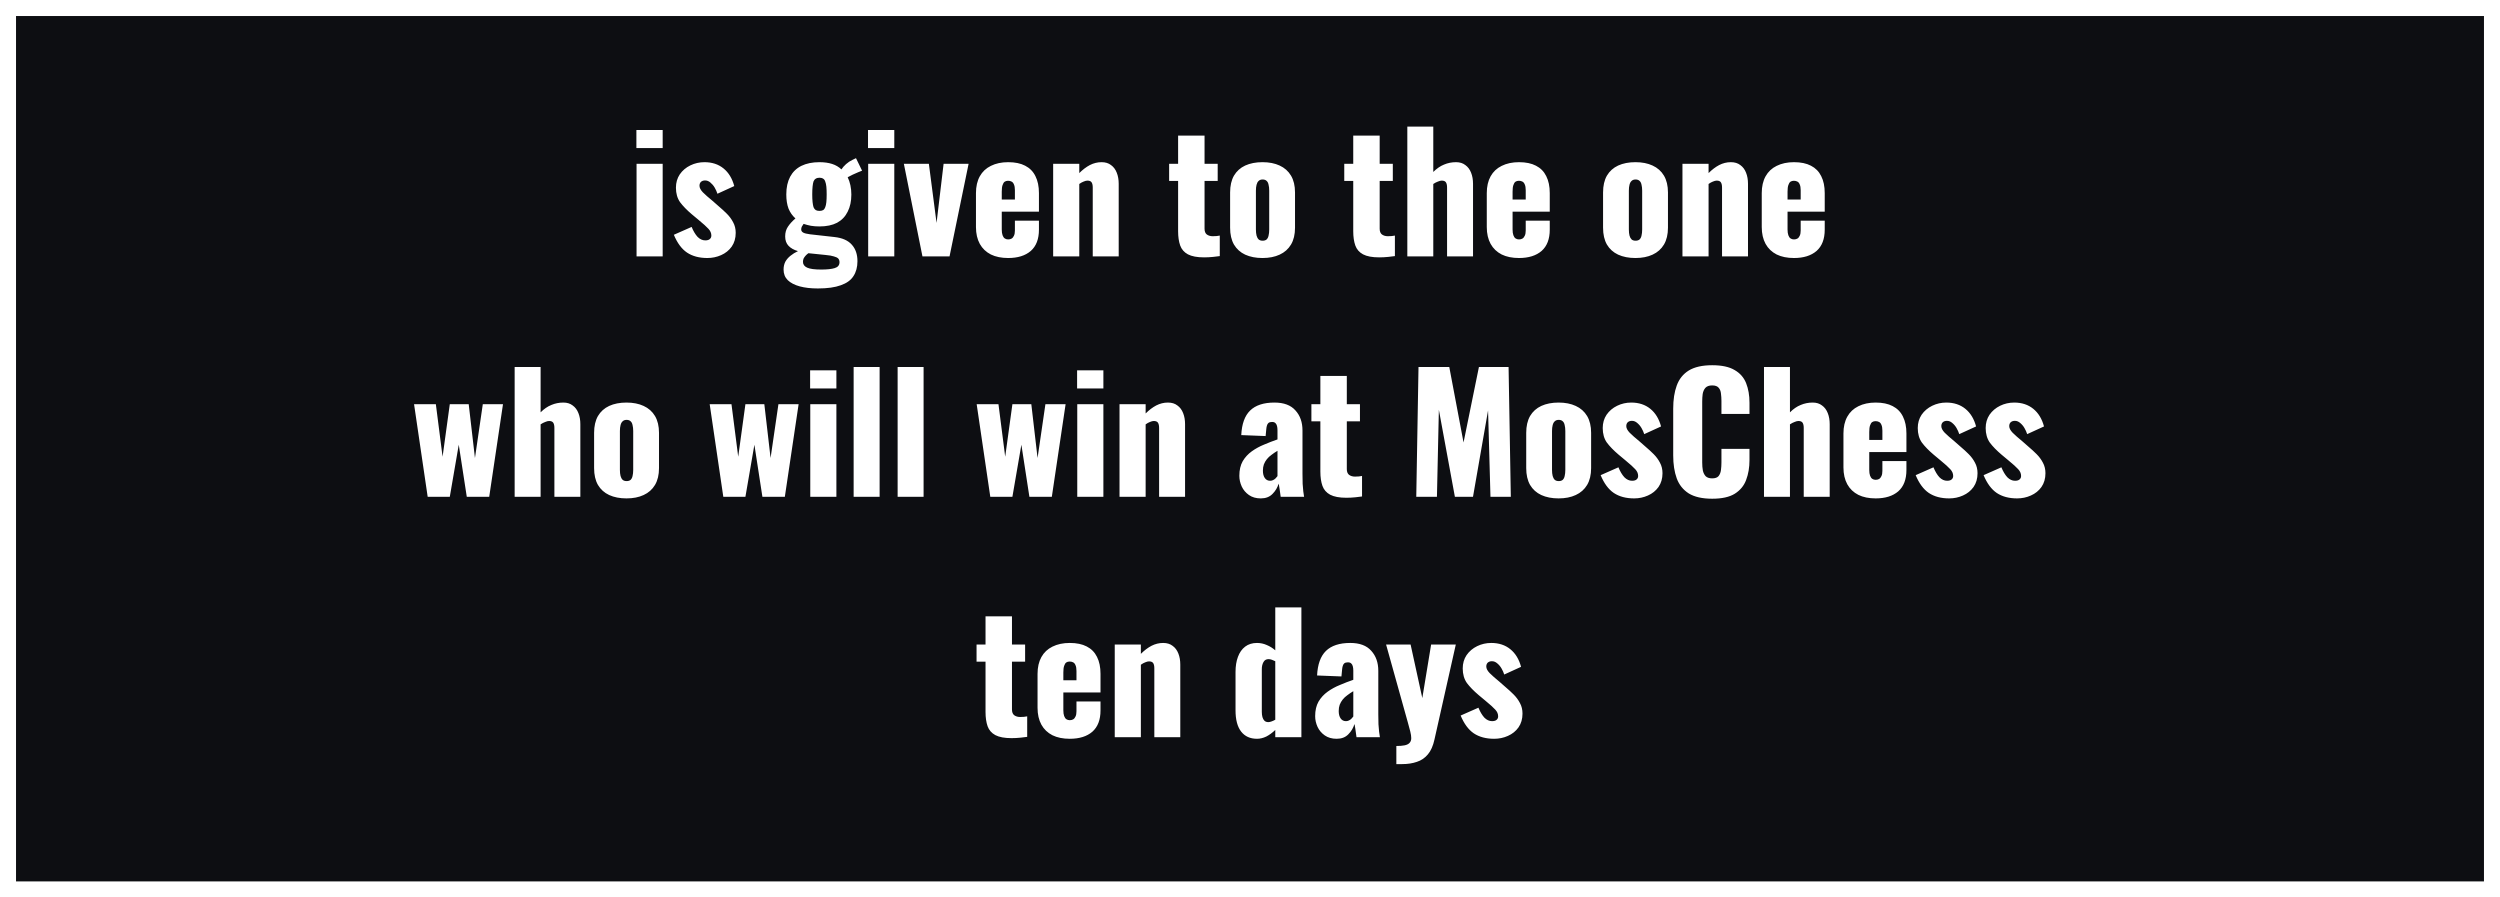 <svg xmlns="http://www.w3.org/2000/svg" fill="none" viewBox="0 0 156 56" height="56" width="156">
<rect x="0" y="0" width="156" height="56" fill="#808080" stroke="none"/>
<rect stroke="white" fill="#0D0E12" height="55" width="155" y="0.5" x="0.5"></rect>
<path fill="white" d="M39.721 16V10.22H41.351V16H39.721ZM39.711 9.24V8.11H41.351V9.24H39.711ZM44.138 16.1C43.631 16.1 43.208 15.987 42.868 15.76C42.534 15.533 42.261 15.163 42.048 14.65L43.158 14.16C43.264 14.42 43.388 14.627 43.528 14.78C43.674 14.927 43.834 15 44.008 15C44.134 15 44.228 14.973 44.288 14.92C44.354 14.867 44.388 14.793 44.388 14.7C44.388 14.547 44.328 14.407 44.208 14.28C44.094 14.153 43.888 13.967 43.588 13.72L43.168 13.37C42.861 13.11 42.618 12.86 42.438 12.62C42.264 12.373 42.178 12.07 42.178 11.71C42.178 11.397 42.258 11.12 42.418 10.88C42.584 10.64 42.804 10.453 43.078 10.32C43.351 10.187 43.644 10.12 43.958 10.12C44.431 10.12 44.828 10.25 45.148 10.51C45.468 10.77 45.691 11.137 45.818 11.61L44.768 12.09C44.728 11.963 44.671 11.837 44.598 11.71C44.524 11.583 44.434 11.477 44.328 11.39C44.228 11.303 44.118 11.26 43.998 11.26C43.891 11.26 43.804 11.29 43.738 11.35C43.678 11.41 43.648 11.49 43.648 11.59C43.648 11.717 43.718 11.853 43.858 12C44.004 12.147 44.204 12.323 44.458 12.53L44.868 12.89C45.034 13.03 45.198 13.18 45.358 13.34C45.518 13.5 45.648 13.677 45.748 13.87C45.854 14.063 45.908 14.283 45.908 14.53C45.908 14.863 45.824 15.15 45.658 15.39C45.491 15.623 45.271 15.8 44.998 15.92C44.731 16.04 44.444 16.1 44.138 16.1ZM51.035 18C50.601 18 50.224 17.957 49.904 17.87C49.584 17.783 49.334 17.653 49.154 17.48C48.981 17.307 48.895 17.087 48.895 16.82C48.895 16.64 48.931 16.477 49.005 16.33C49.084 16.19 49.191 16.067 49.325 15.96C49.465 15.847 49.621 15.75 49.794 15.67C49.541 15.597 49.344 15.487 49.205 15.34C49.065 15.193 48.995 14.997 48.995 14.75C48.995 14.517 49.051 14.317 49.164 14.15C49.278 13.977 49.434 13.803 49.635 13.63C49.448 13.463 49.304 13.26 49.205 13.02C49.111 12.773 49.065 12.477 49.065 12.13C49.065 11.697 49.145 11.33 49.304 11.03C49.465 10.73 49.698 10.503 50.005 10.35C50.318 10.197 50.694 10.12 51.135 10.12C51.434 10.12 51.698 10.157 51.925 10.23C52.151 10.303 52.344 10.417 52.505 10.57C52.578 10.457 52.675 10.347 52.794 10.24C52.914 10.133 53.051 10.043 53.205 9.97L53.414 9.87L53.794 10.65C53.734 10.67 53.651 10.703 53.544 10.75C53.438 10.797 53.325 10.847 53.205 10.9C53.091 10.953 52.988 11.007 52.895 11.06C52.968 11.207 53.025 11.373 53.065 11.56C53.105 11.747 53.124 11.94 53.124 12.14C53.124 12.553 53.048 12.91 52.895 13.21C52.748 13.51 52.528 13.74 52.234 13.9C51.941 14.053 51.575 14.13 51.135 14.13C50.948 14.13 50.771 14.117 50.605 14.09C50.438 14.057 50.285 14.017 50.145 13.97C50.105 14.023 50.068 14.08 50.035 14.14C50.008 14.193 49.995 14.253 49.995 14.32C49.995 14.4 50.035 14.463 50.114 14.51C50.194 14.557 50.338 14.593 50.544 14.62L52.065 14.79C52.558 14.843 52.921 15.003 53.154 15.27C53.388 15.53 53.505 15.873 53.505 16.3C53.505 16.667 53.421 16.977 53.255 17.23C53.094 17.483 52.831 17.673 52.465 17.8C52.105 17.933 51.628 18 51.035 18ZM51.245 16.82C51.611 16.82 51.891 16.79 52.084 16.73C52.285 16.67 52.385 16.547 52.385 16.36C52.385 16.267 52.358 16.19 52.304 16.13C52.251 16.077 52.161 16.033 52.035 16C51.914 15.96 51.741 15.93 51.514 15.91L50.444 15.8C50.378 15.847 50.318 15.9 50.264 15.96C50.218 16.013 50.178 16.07 50.145 16.13C50.118 16.197 50.105 16.267 50.105 16.34C50.105 16.5 50.191 16.62 50.364 16.7C50.538 16.78 50.831 16.82 51.245 16.82ZM51.135 13.16C51.228 13.16 51.304 13.143 51.364 13.11C51.425 13.07 51.468 13.01 51.495 12.93C51.528 12.85 51.551 12.743 51.565 12.61C51.578 12.477 51.584 12.317 51.584 12.13C51.584 11.937 51.578 11.777 51.565 11.65C51.551 11.517 51.528 11.41 51.495 11.33C51.468 11.243 51.425 11.183 51.364 11.15C51.304 11.11 51.228 11.09 51.135 11.09C51.041 11.09 50.965 11.11 50.904 11.15C50.844 11.183 50.798 11.24 50.764 11.32C50.738 11.4 50.718 11.507 50.705 11.64C50.691 11.773 50.684 11.937 50.684 12.13C50.684 12.317 50.691 12.477 50.705 12.61C50.718 12.737 50.738 12.843 50.764 12.93C50.798 13.01 50.844 13.07 50.904 13.11C50.965 13.143 51.041 13.16 51.135 13.16ZM54.174 16V10.22H55.804V16H54.174ZM54.164 9.24V8.11H55.804V9.24H54.164ZM57.561 16L56.401 10.22H57.961L58.441 13.91L58.881 10.22H60.441L59.251 16H57.561ZM62.91 16.1C62.49 16.1 62.13 16.027 61.83 15.88C61.53 15.727 61.3 15.507 61.14 15.22C60.98 14.927 60.9 14.577 60.9 14.17V12.05C60.9 11.637 60.98 11.287 61.14 11C61.3 10.713 61.53 10.497 61.83 10.35C62.136 10.197 62.496 10.12 62.91 10.12C63.336 10.12 63.69 10.193 63.97 10.34C64.256 10.487 64.47 10.703 64.61 10.99C64.756 11.277 64.83 11.63 64.83 12.05V13.21H62.51V14.32C62.51 14.467 62.526 14.587 62.56 14.68C62.593 14.773 62.64 14.84 62.7 14.88C62.76 14.92 62.83 14.94 62.91 14.94C62.99 14.94 63.06 14.923 63.12 14.89C63.186 14.85 63.236 14.79 63.27 14.71C63.31 14.63 63.33 14.52 63.33 14.38V13.77H64.83V14.33C64.83 14.917 64.66 15.36 64.32 15.66C63.98 15.953 63.51 16.1 62.91 16.1ZM62.51 12.45H63.33V11.87C63.33 11.717 63.31 11.597 63.27 11.51C63.236 11.423 63.186 11.363 63.12 11.33C63.06 11.297 62.986 11.28 62.9 11.28C62.82 11.28 62.75 11.3 62.69 11.34C62.636 11.38 62.593 11.45 62.56 11.55C62.526 11.643 62.51 11.78 62.51 11.96V12.45ZM65.717 16V10.22H67.347V10.8C67.56 10.587 67.78 10.42 68.007 10.3C68.24 10.18 68.484 10.12 68.737 10.12C68.977 10.12 69.174 10.18 69.327 10.3C69.487 10.413 69.607 10.573 69.687 10.78C69.767 10.98 69.807 11.21 69.807 11.47V16H68.187V11.7C68.187 11.56 68.164 11.453 68.117 11.38C68.07 11.307 67.984 11.27 67.857 11.27C67.79 11.27 67.71 11.29 67.617 11.33C67.53 11.363 67.44 11.413 67.347 11.48V16H65.717ZM75.134 16.06C74.701 16.06 74.364 15.997 74.124 15.87C73.891 15.743 73.731 15.56 73.644 15.32C73.557 15.073 73.514 14.777 73.514 14.43V11.29H72.954V10.22H73.514V8.46H75.164V10.22H75.984V11.29H75.164V14.27C75.164 14.437 75.211 14.557 75.304 14.63C75.404 14.703 75.527 14.74 75.674 14.74C75.761 14.74 75.841 14.737 75.914 14.73C75.987 14.717 76.054 14.707 76.114 14.7V15.98C76.027 15.993 75.891 16.01 75.704 16.03C75.517 16.05 75.327 16.06 75.134 16.06ZM78.779 16.1C78.366 16.1 78.006 16.03 77.699 15.89C77.399 15.75 77.166 15.54 76.999 15.26C76.839 14.98 76.759 14.63 76.759 14.21V12.01C76.759 11.59 76.839 11.24 76.999 10.96C77.166 10.68 77.399 10.47 77.699 10.33C78.006 10.19 78.366 10.12 78.779 10.12C79.192 10.12 79.549 10.19 79.849 10.33C80.156 10.47 80.392 10.68 80.559 10.96C80.726 11.24 80.809 11.59 80.809 12.01V14.21C80.809 14.63 80.726 14.98 80.559 15.26C80.392 15.54 80.156 15.75 79.849 15.89C79.549 16.03 79.192 16.1 78.779 16.1ZM78.789 15.02C78.896 15.02 78.979 14.993 79.039 14.94C79.099 14.88 79.139 14.8 79.159 14.7C79.186 14.593 79.199 14.467 79.199 14.32V11.9C79.199 11.753 79.186 11.63 79.159 11.53C79.139 11.423 79.099 11.343 79.039 11.29C78.979 11.23 78.896 11.2 78.789 11.2C78.683 11.2 78.599 11.23 78.539 11.29C78.479 11.343 78.436 11.423 78.409 11.53C78.382 11.63 78.369 11.753 78.369 11.9V14.32C78.369 14.467 78.382 14.593 78.409 14.7C78.436 14.8 78.479 14.88 78.539 14.94C78.599 14.993 78.683 15.02 78.789 15.02ZM86.062 16.06C85.628 16.06 85.292 15.997 85.052 15.87C84.818 15.743 84.658 15.56 84.572 15.32C84.485 15.073 84.442 14.777 84.442 14.43V11.29H83.882V10.22H84.442V8.46H86.092V10.22H86.912V11.29H86.092V14.27C86.092 14.437 86.138 14.557 86.232 14.63C86.332 14.703 86.455 14.74 86.602 14.74C86.688 14.74 86.768 14.737 86.842 14.73C86.915 14.717 86.982 14.707 87.042 14.7V15.98C86.955 15.993 86.818 16.01 86.632 16.03C86.445 16.05 86.255 16.06 86.062 16.06ZM87.817 16V7.9H89.437V10.73C89.65 10.517 89.874 10.363 90.107 10.27C90.34 10.17 90.59 10.12 90.857 10.12C91.09 10.12 91.284 10.18 91.437 10.3C91.597 10.413 91.717 10.573 91.797 10.78C91.877 10.98 91.917 11.21 91.917 11.47V16H90.297V11.7C90.297 11.56 90.273 11.453 90.227 11.38C90.18 11.307 90.094 11.27 89.967 11.27C89.9 11.27 89.82 11.29 89.727 11.33C89.633 11.363 89.537 11.413 89.437 11.48V16H87.817ZM94.785 16.1C94.365 16.1 94.005 16.027 93.705 15.88C93.405 15.727 93.175 15.507 93.015 15.22C92.855 14.927 92.775 14.577 92.775 14.17V12.05C92.775 11.637 92.855 11.287 93.015 11C93.175 10.713 93.405 10.497 93.705 10.35C94.011 10.197 94.371 10.12 94.785 10.12C95.211 10.12 95.565 10.193 95.845 10.34C96.131 10.487 96.345 10.703 96.485 10.99C96.631 11.277 96.705 11.63 96.705 12.05V13.21H94.385V14.32C94.385 14.467 94.401 14.587 94.435 14.68C94.468 14.773 94.515 14.84 94.575 14.88C94.635 14.92 94.705 14.94 94.785 14.94C94.865 14.94 94.935 14.923 94.995 14.89C95.061 14.85 95.111 14.79 95.145 14.71C95.185 14.63 95.205 14.52 95.205 14.38V13.77H96.705V14.33C96.705 14.917 96.535 15.36 96.195 15.66C95.855 15.953 95.385 16.1 94.785 16.1ZM94.385 12.45H95.205V11.87C95.205 11.717 95.185 11.597 95.145 11.51C95.111 11.423 95.061 11.363 94.995 11.33C94.935 11.297 94.861 11.28 94.775 11.28C94.695 11.28 94.625 11.3 94.565 11.34C94.511 11.38 94.468 11.45 94.435 11.55C94.401 11.643 94.385 11.78 94.385 11.96V12.45ZM102.051 16.1C101.637 16.1 101.277 16.03 100.971 15.89C100.671 15.75 100.437 15.54 100.271 15.26C100.111 14.98 100.031 14.63 100.031 14.21V12.01C100.031 11.59 100.111 11.24 100.271 10.96C100.437 10.68 100.671 10.47 100.971 10.33C101.277 10.19 101.637 10.12 102.051 10.12C102.464 10.12 102.821 10.19 103.121 10.33C103.427 10.47 103.664 10.68 103.831 10.96C103.997 11.24 104.081 11.59 104.081 12.01V14.21C104.081 14.63 103.997 14.98 103.831 15.26C103.664 15.54 103.427 15.75 103.121 15.89C102.821 16.03 102.464 16.1 102.051 16.1ZM102.061 15.02C102.167 15.02 102.251 14.993 102.311 14.94C102.371 14.88 102.411 14.8 102.431 14.7C102.457 14.593 102.471 14.467 102.471 14.32V11.9C102.471 11.753 102.457 11.63 102.431 11.53C102.411 11.423 102.371 11.343 102.311 11.29C102.251 11.23 102.167 11.2 102.061 11.2C101.954 11.2 101.871 11.23 101.811 11.29C101.751 11.343 101.707 11.423 101.681 11.53C101.654 11.63 101.641 11.753 101.641 11.9V14.32C101.641 14.467 101.654 14.593 101.681 14.7C101.707 14.8 101.751 14.88 101.811 14.94C101.871 14.993 101.954 15.02 102.061 15.02ZM104.985 16V10.22H106.615V10.8C106.828 10.587 107.048 10.42 107.275 10.3C107.508 10.18 107.751 10.12 108.005 10.12C108.245 10.12 108.441 10.18 108.595 10.3C108.755 10.413 108.875 10.573 108.955 10.78C109.035 10.98 109.075 11.21 109.075 11.47V16H107.455V11.7C107.455 11.56 107.431 11.453 107.385 11.38C107.338 11.307 107.251 11.27 107.125 11.27C107.058 11.27 106.978 11.29 106.885 11.33C106.798 11.363 106.708 11.413 106.615 11.48V16H104.985ZM111.943 16.1C111.523 16.1 111.163 16.027 110.863 15.88C110.563 15.727 110.333 15.507 110.173 15.22C110.013 14.927 109.933 14.577 109.933 14.17V12.05C109.933 11.637 110.013 11.287 110.173 11C110.333 10.713 110.563 10.497 110.863 10.35C111.17 10.197 111.53 10.12 111.943 10.12C112.37 10.12 112.723 10.193 113.003 10.34C113.29 10.487 113.503 10.703 113.643 10.99C113.79 11.277 113.863 11.63 113.863 12.05V13.21H111.543V14.32C111.543 14.467 111.56 14.587 111.593 14.68C111.626 14.773 111.673 14.84 111.733 14.88C111.793 14.92 111.863 14.94 111.943 14.94C112.023 14.94 112.093 14.923 112.153 14.89C112.22 14.85 112.27 14.79 112.303 14.71C112.343 14.63 112.363 14.52 112.363 14.38V13.77H113.863V14.33C113.863 14.917 113.693 15.36 113.353 15.66C113.013 15.953 112.543 16.1 111.943 16.1ZM111.543 12.45H112.363V11.87C112.363 11.717 112.343 11.597 112.303 11.51C112.27 11.423 112.22 11.363 112.153 11.33C112.093 11.297 112.02 11.28 111.933 11.28C111.853 11.28 111.783 11.3 111.723 11.34C111.67 11.38 111.626 11.45 111.593 11.55C111.56 11.643 111.543 11.78 111.543 11.96V12.45ZM26.687 31L25.837 25.22H27.197L27.617 28.5L28.067 25.22H29.247L29.637 28.58L30.127 25.22H31.387L30.527 31H29.127L28.627 27.75L28.067 31H26.687ZM32.114 31V22.9H33.734V25.73C33.947 25.517 34.17 25.363 34.404 25.27C34.637 25.17 34.887 25.12 35.154 25.12C35.387 25.12 35.58 25.18 35.734 25.3C35.894 25.413 36.014 25.573 36.094 25.78C36.174 25.98 36.214 26.21 36.214 26.47V31H34.594V26.7C34.594 26.56 34.57 26.453 34.524 26.38C34.477 26.307 34.39 26.27 34.264 26.27C34.197 26.27 34.117 26.29 34.024 26.33C33.93 26.363 33.834 26.413 33.734 26.48V31H32.114ZM39.092 31.1C38.678 31.1 38.318 31.03 38.012 30.89C37.712 30.75 37.478 30.54 37.312 30.26C37.152 29.98 37.072 29.63 37.072 29.21V27.01C37.072 26.59 37.152 26.24 37.312 25.96C37.478 25.68 37.712 25.47 38.012 25.33C38.318 25.19 38.678 25.12 39.092 25.12C39.505 25.12 39.862 25.19 40.162 25.33C40.468 25.47 40.705 25.68 40.872 25.96C41.038 26.24 41.122 26.59 41.122 27.01V29.21C41.122 29.63 41.038 29.98 40.872 30.26C40.705 30.54 40.468 30.75 40.162 30.89C39.862 31.03 39.505 31.1 39.092 31.1ZM39.102 30.02C39.208 30.02 39.292 29.993 39.352 29.94C39.412 29.88 39.452 29.8 39.472 29.7C39.498 29.593 39.512 29.467 39.512 29.32V26.9C39.512 26.753 39.498 26.63 39.472 26.53C39.452 26.423 39.412 26.343 39.352 26.29C39.292 26.23 39.208 26.2 39.102 26.2C38.995 26.2 38.912 26.23 38.852 26.29C38.792 26.343 38.748 26.423 38.722 26.53C38.695 26.63 38.682 26.753 38.682 26.9V29.32C38.682 29.467 38.695 29.593 38.722 29.7C38.748 29.8 38.792 29.88 38.852 29.94C38.912 29.993 38.995 30.02 39.102 30.02ZM45.134 31L44.284 25.22H45.644L46.064 28.5L46.514 25.22H47.694L48.084 28.58L48.574 25.22H49.834L48.974 31H47.574L47.074 27.75L46.514 31H45.134ZM50.561 31V25.22H52.191V31H50.561ZM50.551 24.24V23.11H52.191V24.24H50.551ZM53.267 31V22.9H54.888V31H53.267ZM56.012 31V22.9H57.632V31H56.012ZM61.794 31L60.944 25.22H62.304L62.724 28.5L63.174 25.22H64.354L64.744 28.58L65.234 25.22H66.494L65.634 31H64.234L63.734 27.75L63.174 31H61.794ZM67.221 31V25.22H68.851V31H67.221ZM67.211 24.24V23.11H68.851V24.24H67.211ZM69.858 31V25.22H71.488V25.8C71.701 25.587 71.921 25.42 72.148 25.3C72.381 25.18 72.624 25.12 72.878 25.12C73.118 25.12 73.314 25.18 73.468 25.3C73.628 25.413 73.748 25.573 73.828 25.78C73.908 25.98 73.948 26.21 73.948 26.47V31H72.328V26.7C72.328 26.56 72.304 26.453 72.258 26.38C72.211 26.307 72.124 26.27 71.998 26.27C71.931 26.27 71.851 26.29 71.758 26.33C71.671 26.363 71.581 26.413 71.488 26.48V31H69.858ZM78.675 31.1C78.381 31.1 78.135 31.03 77.935 30.89C77.735 30.75 77.585 30.573 77.485 30.36C77.385 30.14 77.335 29.917 77.335 29.69C77.335 29.33 77.405 29.027 77.545 28.78C77.691 28.533 77.881 28.327 78.115 28.16C78.348 27.993 78.605 27.853 78.885 27.74C79.165 27.62 79.441 27.513 79.715 27.42V26.84C79.715 26.74 79.705 26.653 79.685 26.58C79.665 26.5 79.631 26.44 79.585 26.4C79.538 26.353 79.468 26.33 79.375 26.33C79.281 26.33 79.208 26.35 79.155 26.39C79.108 26.43 79.075 26.487 79.055 26.56C79.035 26.627 79.021 26.703 79.015 26.79L78.975 27.21L77.455 27.15C77.488 26.457 77.671 25.947 78.005 25.62C78.345 25.287 78.851 25.12 79.525 25.12C80.111 25.12 80.548 25.283 80.835 25.61C81.128 25.93 81.275 26.347 81.275 26.86V29.56C81.275 29.8 81.278 30.01 81.285 30.19C81.298 30.37 81.311 30.527 81.325 30.66C81.345 30.793 81.361 30.907 81.375 31H79.915C79.895 30.847 79.871 30.68 79.845 30.5C79.818 30.32 79.798 30.213 79.785 30.18C79.718 30.42 79.591 30.633 79.405 30.82C79.225 31.007 78.981 31.1 78.675 31.1ZM79.255 30C79.321 30 79.381 29.987 79.435 29.96C79.495 29.933 79.548 29.897 79.595 29.85C79.641 29.803 79.681 29.757 79.715 29.71V28.13C79.581 28.21 79.458 28.293 79.345 28.38C79.231 28.46 79.135 28.55 79.055 28.65C78.975 28.75 78.911 28.86 78.865 28.98C78.825 29.093 78.805 29.223 78.805 29.37C78.805 29.563 78.845 29.717 78.925 29.83C79.005 29.943 79.115 30 79.255 30ZM84.011 31.06C83.578 31.06 83.241 30.997 83.001 30.87C82.768 30.743 82.608 30.56 82.521 30.32C82.434 30.073 82.391 29.777 82.391 29.43V26.29H81.831V25.22H82.391V23.46H84.041V25.22H84.861V26.29H84.041V29.27C84.041 29.437 84.088 29.557 84.181 29.63C84.281 29.703 84.404 29.74 84.551 29.74C84.638 29.74 84.718 29.737 84.791 29.73C84.864 29.717 84.931 29.707 84.991 29.7V30.98C84.904 30.993 84.768 31.01 84.581 31.03C84.394 31.05 84.204 31.06 84.011 31.06ZM88.375 31L88.515 22.9H90.435L91.325 27.61L92.285 22.9H94.135L94.275 31H93.005L92.855 25.61L91.915 31H90.785L89.785 25.57L89.665 31H88.375ZM97.256 31.1C96.842 31.1 96.482 31.03 96.176 30.89C95.876 30.75 95.642 30.54 95.476 30.26C95.316 29.98 95.236 29.63 95.236 29.21V27.01C95.236 26.59 95.316 26.24 95.476 25.96C95.642 25.68 95.876 25.47 96.176 25.33C96.482 25.19 96.842 25.12 97.256 25.12C97.669 25.12 98.026 25.19 98.326 25.33C98.632 25.47 98.869 25.68 99.036 25.96C99.202 26.24 99.286 26.59 99.286 27.01V29.21C99.286 29.63 99.202 29.98 99.036 30.26C98.869 30.54 98.632 30.75 98.326 30.89C98.026 31.03 97.669 31.1 97.256 31.1ZM97.266 30.02C97.372 30.02 97.456 29.993 97.516 29.94C97.576 29.88 97.616 29.8 97.636 29.7C97.662 29.593 97.676 29.467 97.676 29.32V26.9C97.676 26.753 97.662 26.63 97.636 26.53C97.616 26.423 97.576 26.343 97.516 26.29C97.456 26.23 97.372 26.2 97.266 26.2C97.159 26.2 97.076 26.23 97.016 26.29C96.956 26.343 96.912 26.423 96.886 26.53C96.859 26.63 96.846 26.753 96.846 26.9V29.32C96.846 29.467 96.859 29.593 96.886 29.7C96.912 29.8 96.956 29.88 97.016 29.94C97.076 29.993 97.159 30.02 97.266 30.02ZM101.97 31.1C101.463 31.1 101.04 30.987 100.7 30.76C100.366 30.533 100.093 30.163 99.88 29.65L100.99 29.16C101.096 29.42 101.22 29.627 101.36 29.78C101.506 29.927 101.666 30 101.84 30C101.966 30 102.06 29.973 102.12 29.92C102.186 29.867 102.22 29.793 102.22 29.7C102.22 29.547 102.16 29.407 102.04 29.28C101.926 29.153 101.72 28.967 101.42 28.72L101 28.37C100.693 28.11 100.45 27.86 100.27 27.62C100.096 27.373 100.01 27.07 100.01 26.71C100.01 26.397 100.09 26.12 100.25 25.88C100.416 25.64 100.636 25.453 100.91 25.32C101.183 25.187 101.476 25.12 101.79 25.12C102.263 25.12 102.66 25.25 102.98 25.51C103.3 25.77 103.523 26.137 103.65 26.61L102.6 27.09C102.56 26.963 102.503 26.837 102.43 26.71C102.356 26.583 102.266 26.477 102.16 26.39C102.06 26.303 101.95 26.26 101.83 26.26C101.723 26.26 101.636 26.29 101.57 26.35C101.51 26.41 101.48 26.49 101.48 26.59C101.48 26.717 101.55 26.853 101.69 27C101.836 27.147 102.036 27.323 102.29 27.53L102.7 27.89C102.866 28.03 103.03 28.18 103.19 28.34C103.35 28.5 103.48 28.677 103.58 28.87C103.686 29.063 103.74 29.283 103.74 29.53C103.74 29.863 103.656 30.15 103.49 30.39C103.323 30.623 103.103 30.8 102.83 30.92C102.563 31.04 102.276 31.1 101.97 31.1ZM106.838 31.12C106.225 31.12 105.738 31.01 105.378 30.79C105.025 30.563 104.775 30.25 104.628 29.85C104.481 29.443 104.408 28.967 104.408 28.42V25.5C104.408 24.94 104.481 24.46 104.628 24.06C104.775 23.653 105.025 23.34 105.378 23.12C105.738 22.9 106.225 22.79 106.838 22.79C107.438 22.79 107.905 22.89 108.238 23.09C108.578 23.283 108.818 23.557 108.958 23.91C109.098 24.263 109.168 24.67 109.168 25.13V25.83H107.418V25.02C107.418 24.86 107.408 24.707 107.388 24.56C107.375 24.413 107.328 24.293 107.248 24.2C107.168 24.1 107.031 24.05 106.838 24.05C106.651 24.05 106.511 24.1 106.418 24.2C106.331 24.3 106.275 24.427 106.248 24.58C106.228 24.727 106.218 24.883 106.218 25.05V28.86C106.218 29.04 106.231 29.207 106.258 29.36C106.291 29.507 106.351 29.627 106.438 29.72C106.531 29.807 106.665 29.85 106.838 29.85C107.025 29.85 107.158 29.803 107.238 29.71C107.318 29.61 107.368 29.483 107.388 29.33C107.408 29.177 107.418 29.02 107.418 28.86V28.01H109.168V28.71C109.168 29.17 109.098 29.583 108.958 29.95C108.825 30.31 108.588 30.597 108.248 30.81C107.915 31.017 107.445 31.12 106.838 31.12ZM110.073 31V22.9H111.693V25.73C111.906 25.517 112.129 25.363 112.363 25.27C112.596 25.17 112.846 25.12 113.113 25.12C113.346 25.12 113.539 25.18 113.693 25.3C113.853 25.413 113.973 25.573 114.053 25.78C114.133 25.98 114.173 26.21 114.173 26.47V31H112.553V26.7C112.553 26.56 112.529 26.453 112.483 26.38C112.436 26.307 112.349 26.27 112.223 26.27C112.156 26.27 112.076 26.29 111.983 26.33C111.889 26.363 111.793 26.413 111.693 26.48V31H110.073ZM117.041 31.1C116.621 31.1 116.261 31.027 115.961 30.88C115.661 30.727 115.431 30.507 115.271 30.22C115.111 29.927 115.031 29.577 115.031 29.17V27.05C115.031 26.637 115.111 26.287 115.271 26C115.431 25.713 115.661 25.497 115.961 25.35C116.267 25.197 116.627 25.12 117.041 25.12C117.467 25.12 117.821 25.193 118.101 25.34C118.387 25.487 118.601 25.703 118.741 25.99C118.887 26.277 118.961 26.63 118.961 27.05V28.21H116.641V29.32C116.641 29.467 116.657 29.587 116.691 29.68C116.724 29.773 116.771 29.84 116.831 29.88C116.891 29.92 116.961 29.94 117.041 29.94C117.121 29.94 117.191 29.923 117.251 29.89C117.317 29.85 117.367 29.79 117.401 29.71C117.441 29.63 117.461 29.52 117.461 29.38V28.77H118.961V29.33C118.961 29.917 118.791 30.36 118.451 30.66C118.111 30.953 117.641 31.1 117.041 31.1ZM116.641 27.45H117.461V26.87C117.461 26.717 117.441 26.597 117.401 26.51C117.367 26.423 117.317 26.363 117.251 26.33C117.191 26.297 117.117 26.28 117.031 26.28C116.951 26.28 116.881 26.3 116.821 26.34C116.767 26.38 116.724 26.45 116.691 26.55C116.657 26.643 116.641 26.78 116.641 26.96V27.45ZM121.628 31.1C121.121 31.1 120.698 30.987 120.358 30.76C120.025 30.533 119.751 30.163 119.538 29.65L120.648 29.16C120.755 29.42 120.878 29.627 121.018 29.78C121.165 29.927 121.325 30 121.498 30C121.625 30 121.718 29.973 121.778 29.92C121.845 29.867 121.878 29.793 121.878 29.7C121.878 29.547 121.818 29.407 121.698 29.28C121.585 29.153 121.378 28.967 121.078 28.72L120.658 28.37C120.351 28.11 120.108 27.86 119.928 27.62C119.755 27.373 119.668 27.07 119.668 26.71C119.668 26.397 119.748 26.12 119.908 25.88C120.075 25.64 120.295 25.453 120.568 25.32C120.841 25.187 121.135 25.12 121.448 25.12C121.921 25.12 122.318 25.25 122.638 25.51C122.958 25.77 123.181 26.137 123.308 26.61L122.258 27.09C122.218 26.963 122.161 26.837 122.088 26.71C122.015 26.583 121.925 26.477 121.818 26.39C121.718 26.303 121.608 26.26 121.488 26.26C121.381 26.26 121.295 26.29 121.228 26.35C121.168 26.41 121.138 26.49 121.138 26.59C121.138 26.717 121.208 26.853 121.348 27C121.495 27.147 121.695 27.323 121.948 27.53L122.358 27.89C122.525 28.03 122.688 28.18 122.848 28.34C123.008 28.5 123.138 28.677 123.238 28.87C123.345 29.063 123.398 29.283 123.398 29.53C123.398 29.863 123.315 30.15 123.148 30.39C122.981 30.623 122.761 30.8 122.488 30.92C122.221 31.04 121.935 31.1 121.628 31.1ZM125.866 31.1C125.36 31.1 124.936 30.987 124.596 30.76C124.263 30.533 123.99 30.163 123.776 29.65L124.886 29.16C124.993 29.42 125.116 29.627 125.256 29.78C125.403 29.927 125.563 30 125.736 30C125.863 30 125.956 29.973 126.016 29.92C126.083 29.867 126.116 29.793 126.116 29.7C126.116 29.547 126.056 29.407 125.936 29.28C125.823 29.153 125.616 28.967 125.316 28.72L124.896 28.37C124.59 28.11 124.346 27.86 124.166 27.62C123.993 27.373 123.906 27.07 123.906 26.71C123.906 26.397 123.986 26.12 124.146 25.88C124.313 25.64 124.533 25.453 124.806 25.32C125.08 25.187 125.373 25.12 125.686 25.12C126.16 25.12 126.556 25.25 126.876 25.51C127.196 25.77 127.42 26.137 127.546 26.61L126.496 27.09C126.456 26.963 126.4 26.837 126.326 26.71C126.253 26.583 126.163 26.477 126.056 26.39C125.956 26.303 125.846 26.26 125.726 26.26C125.62 26.26 125.533 26.29 125.466 26.35C125.406 26.41 125.376 26.49 125.376 26.59C125.376 26.717 125.446 26.853 125.586 27C125.733 27.147 125.933 27.323 126.186 27.53L126.596 27.89C126.763 28.03 126.926 28.18 127.086 28.34C127.246 28.5 127.376 28.677 127.476 28.87C127.583 29.063 127.636 29.283 127.636 29.53C127.636 29.863 127.553 30.15 127.386 30.39C127.22 30.623 127 30.8 126.726 30.92C126.46 31.04 126.173 31.1 125.866 31.1ZM63.117 46.06C62.684 46.06 62.347 45.997 62.107 45.87C61.874 45.743 61.714 45.56 61.627 45.32C61.541 45.073 61.497 44.777 61.497 44.43V41.29H60.937V40.22H61.497V38.46H63.147V40.22H63.967V41.29H63.147V44.27C63.147 44.437 63.194 44.557 63.287 44.63C63.387 44.703 63.511 44.74 63.657 44.74C63.744 44.74 63.824 44.737 63.897 44.73C63.971 44.717 64.037 44.707 64.097 44.7V45.98C64.011 45.993 63.874 46.01 63.687 46.03C63.501 46.05 63.311 46.06 63.117 46.06ZM66.752 46.1C66.332 46.1 65.972 46.027 65.672 45.88C65.373 45.727 65.142 45.507 64.983 45.22C64.823 44.927 64.743 44.577 64.743 44.17V42.05C64.743 41.637 64.823 41.287 64.983 41C65.142 40.713 65.373 40.497 65.672 40.35C65.979 40.197 66.339 40.12 66.752 40.12C67.179 40.12 67.532 40.193 67.812 40.34C68.099 40.487 68.312 40.703 68.453 40.99C68.599 41.277 68.672 41.63 68.672 42.05V43.21H66.353V44.32C66.353 44.467 66.369 44.587 66.403 44.68C66.436 44.773 66.483 44.84 66.543 44.88C66.603 44.92 66.672 44.94 66.752 44.94C66.832 44.94 66.903 44.923 66.963 44.89C67.029 44.85 67.079 44.79 67.112 44.71C67.153 44.63 67.172 44.52 67.172 44.38V43.77H68.672V44.33C68.672 44.917 68.502 45.36 68.162 45.66C67.823 45.953 67.353 46.1 66.752 46.1ZM66.353 42.45H67.172V41.87C67.172 41.717 67.153 41.597 67.112 41.51C67.079 41.423 67.029 41.363 66.963 41.33C66.903 41.297 66.829 41.28 66.743 41.28C66.662 41.28 66.593 41.3 66.532 41.34C66.479 41.38 66.436 41.45 66.403 41.55C66.369 41.643 66.353 41.78 66.353 41.96V42.45ZM69.56 46V40.22H71.19V40.8C71.403 40.587 71.623 40.42 71.85 40.3C72.083 40.18 72.326 40.12 72.58 40.12C72.82 40.12 73.016 40.18 73.17 40.3C73.33 40.413 73.45 40.573 73.53 40.78C73.61 40.98 73.65 41.21 73.65 41.47V46H72.03V41.7C72.03 41.56 72.007 41.453 71.96 41.38C71.913 41.307 71.826 41.27 71.7 41.27C71.633 41.27 71.553 41.29 71.46 41.33C71.373 41.363 71.283 41.413 71.19 41.48V46H69.56ZM78.437 46.1C78.01 46.1 77.68 45.95 77.447 45.65C77.213 45.35 77.097 44.907 77.097 44.32V41.93C77.097 41.57 77.147 41.257 77.247 40.99C77.347 40.717 77.497 40.503 77.697 40.35C77.897 40.197 78.143 40.12 78.437 40.12C78.65 40.12 78.853 40.163 79.047 40.25C79.24 40.33 79.417 40.44 79.577 40.58V37.9H81.207V46H79.577V45.55C79.397 45.723 79.21 45.86 79.017 45.96C78.823 46.053 78.63 46.1 78.437 46.1ZM79.147 45.06C79.2 45.06 79.263 45.047 79.337 45.02C79.417 44.993 79.497 44.957 79.577 44.91V41.26C79.51 41.227 79.44 41.197 79.367 41.17C79.293 41.143 79.223 41.13 79.157 41.13C79.01 41.13 78.903 41.193 78.837 41.32C78.77 41.44 78.737 41.587 78.737 41.76V44.42C78.737 44.54 78.75 44.65 78.777 44.75C78.803 44.843 78.847 44.92 78.907 44.98C78.967 45.033 79.047 45.06 79.147 45.06ZM83.406 46.1C83.113 46.1 82.866 46.03 82.666 45.89C82.466 45.75 82.316 45.573 82.216 45.36C82.116 45.14 82.066 44.917 82.066 44.69C82.066 44.33 82.136 44.027 82.276 43.78C82.423 43.533 82.613 43.327 82.846 43.16C83.079 42.993 83.336 42.853 83.616 42.74C83.896 42.62 84.173 42.513 84.446 42.42V41.84C84.446 41.74 84.436 41.653 84.416 41.58C84.396 41.5 84.363 41.44 84.316 41.4C84.269 41.353 84.199 41.33 84.106 41.33C84.013 41.33 83.939 41.35 83.886 41.39C83.839 41.43 83.806 41.487 83.786 41.56C83.766 41.627 83.753 41.703 83.746 41.79L83.706 42.21L82.186 42.15C82.219 41.457 82.403 40.947 82.736 40.62C83.076 40.287 83.583 40.12 84.256 40.12C84.843 40.12 85.279 40.283 85.566 40.61C85.859 40.93 86.006 41.347 86.006 41.86V44.56C86.006 44.8 86.009 45.01 86.016 45.19C86.029 45.37 86.043 45.527 86.056 45.66C86.076 45.793 86.093 45.907 86.106 46H84.646C84.626 45.847 84.603 45.68 84.576 45.5C84.549 45.32 84.529 45.213 84.516 45.18C84.449 45.42 84.323 45.633 84.136 45.82C83.956 46.007 83.713 46.1 83.406 46.1ZM83.986 45C84.053 45 84.113 44.987 84.166 44.96C84.226 44.933 84.279 44.897 84.326 44.85C84.373 44.803 84.413 44.757 84.446 44.71V43.13C84.313 43.21 84.189 43.293 84.076 43.38C83.963 43.46 83.866 43.55 83.786 43.65C83.706 43.75 83.643 43.86 83.596 43.98C83.556 44.093 83.536 44.223 83.536 44.37C83.536 44.563 83.576 44.717 83.656 44.83C83.736 44.943 83.846 45 83.986 45ZM87.132 47.68V46.55C87.339 46.55 87.509 46.537 87.642 46.51C87.782 46.483 87.885 46.433 87.952 46.36C88.025 46.287 88.062 46.187 88.062 46.06C88.062 45.947 88.042 45.81 88.002 45.65C87.962 45.483 87.912 45.297 87.852 45.09L86.492 40.22H88.022L88.752 43.56L89.302 40.22H90.842L89.512 46.14C89.425 46.54 89.289 46.85 89.102 47.07C88.915 47.297 88.685 47.453 88.412 47.54C88.145 47.633 87.842 47.68 87.502 47.68H87.132ZM93.234 46.1C92.728 46.1 92.304 45.987 91.964 45.76C91.631 45.533 91.358 45.163 91.144 44.65L92.254 44.16C92.361 44.42 92.484 44.627 92.624 44.78C92.771 44.927 92.931 45 93.104 45C93.231 45 93.324 44.973 93.384 44.92C93.451 44.867 93.484 44.793 93.484 44.7C93.484 44.547 93.424 44.407 93.304 44.28C93.191 44.153 92.984 43.967 92.684 43.72L92.264 43.37C91.958 43.11 91.714 42.86 91.534 42.62C91.361 42.373 91.274 42.07 91.274 41.71C91.274 41.397 91.354 41.12 91.514 40.88C91.681 40.64 91.901 40.453 92.174 40.32C92.448 40.187 92.741 40.12 93.054 40.12C93.528 40.12 93.924 40.25 94.244 40.51C94.564 40.77 94.788 41.137 94.914 41.61L93.864 42.09C93.824 41.963 93.768 41.837 93.694 41.71C93.621 41.583 93.531 41.477 93.424 41.39C93.324 41.303 93.214 41.26 93.094 41.26C92.988 41.26 92.901 41.29 92.834 41.35C92.774 41.41 92.744 41.49 92.744 41.59C92.744 41.717 92.814 41.853 92.954 42C93.101 42.147 93.301 42.323 93.554 42.53L93.964 42.89C94.131 43.03 94.294 43.18 94.454 43.34C94.614 43.5 94.744 43.677 94.844 43.87C94.951 44.063 95.004 44.283 95.004 44.53C95.004 44.863 94.921 45.15 94.754 45.39C94.588 45.623 94.368 45.8 94.094 45.92C93.828 46.04 93.541 46.1 93.234 46.1Z"></path>
</svg>
